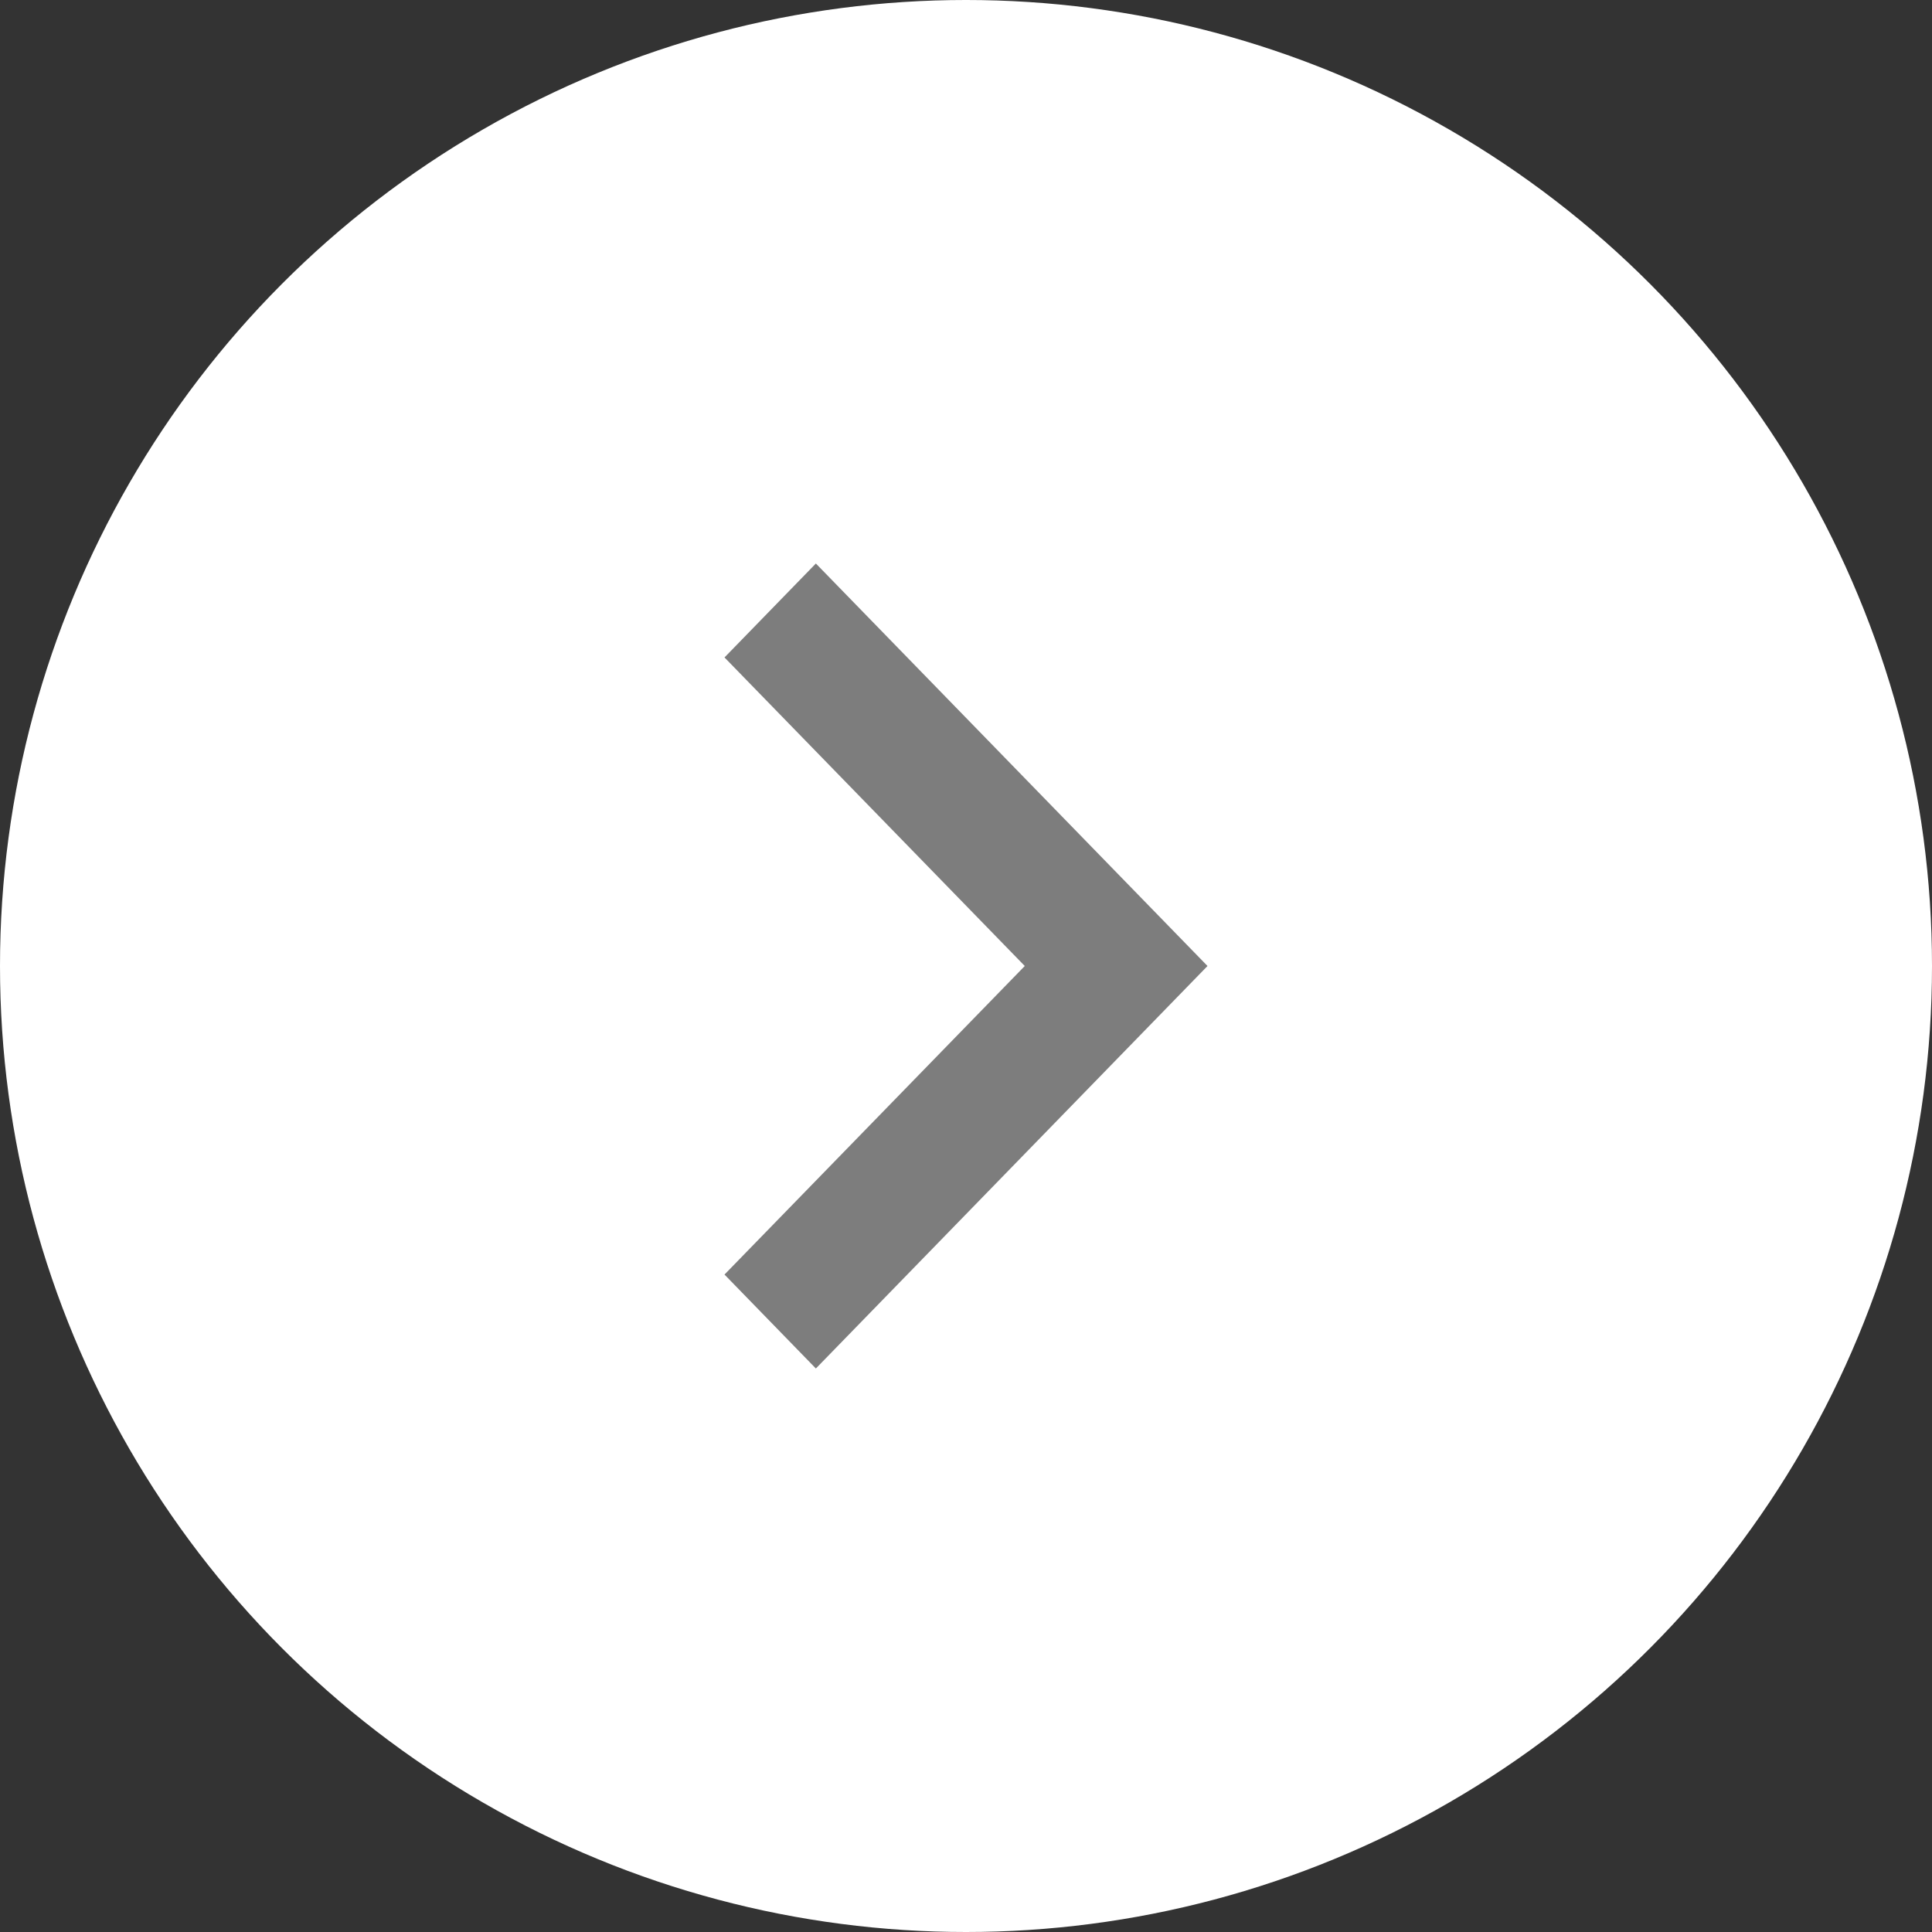 <svg width="24" height="24" viewBox="0 0 24 24" fill="none" xmlns="http://www.w3.org/2000/svg">
<rect x="0" y="0" width="24" height="24" fill="#333333" stroke="none"/>
<circle cx="12" cy="12" r="12" fill="white"/>
<path d="M12.73 12L9 8.167L10.135 7L15 12L10.135 17L9 15.833L12.73 12Z" fill="#7D7D7D"/>
</svg>
